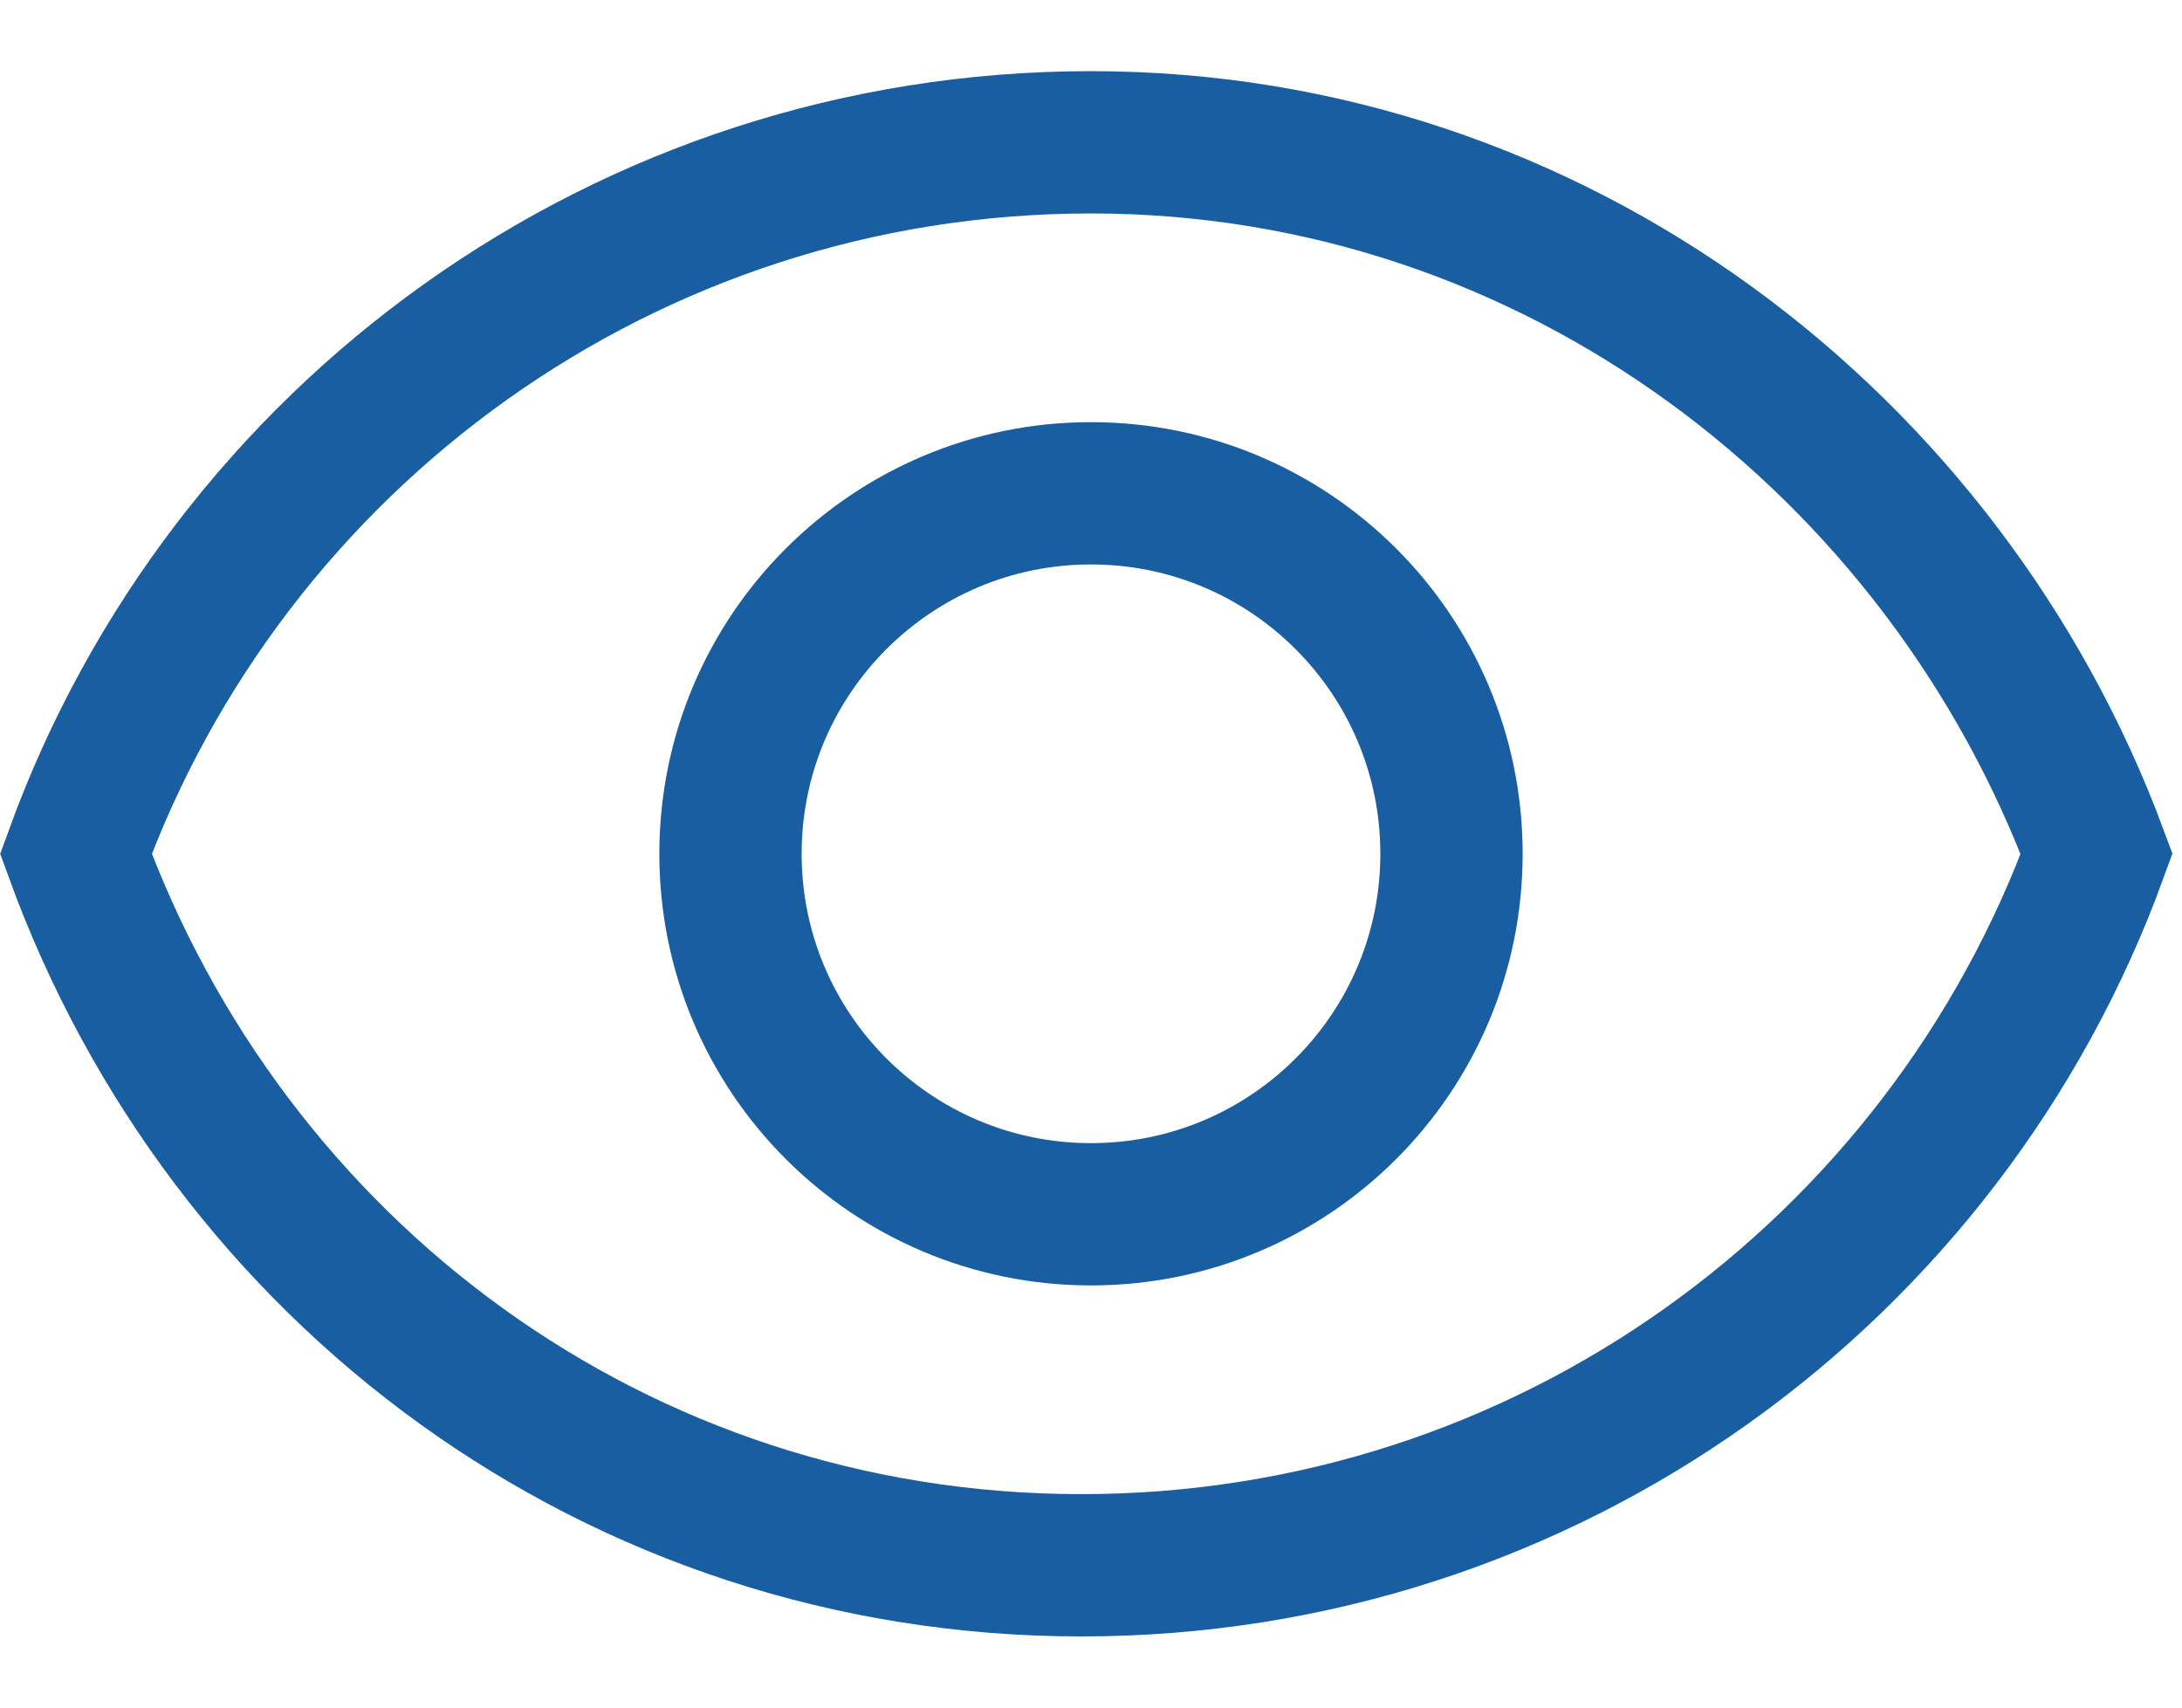 <svg width="23" height="18" viewBox="0 0 23 18" fill="none" xmlns="http://www.w3.org/2000/svg">
<path d="M22.1 9C20.5 13.4 16.3 16.5 11.4 16.5C6.5 16.5 2.4 13.4 0.8 9C2.4 4.6 6.6 1.5 11.5 1.5C16.4 1.5 20.5 4.7 22.1 9Z" stroke="#195EA0" stroke-width="1.5" stroke-miterlimit="10"/>
<path d="M11.5 12.8C13.599 12.8 15.3 11.099 15.3 9C15.3 6.901 13.599 5.2 11.5 5.2C9.401 5.2 7.7 6.901 7.7 9C7.7 11.099 9.401 12.8 11.5 12.8Z" stroke="#195EA0" stroke-width="1.5" stroke-miterlimit="10"/>
</svg>

